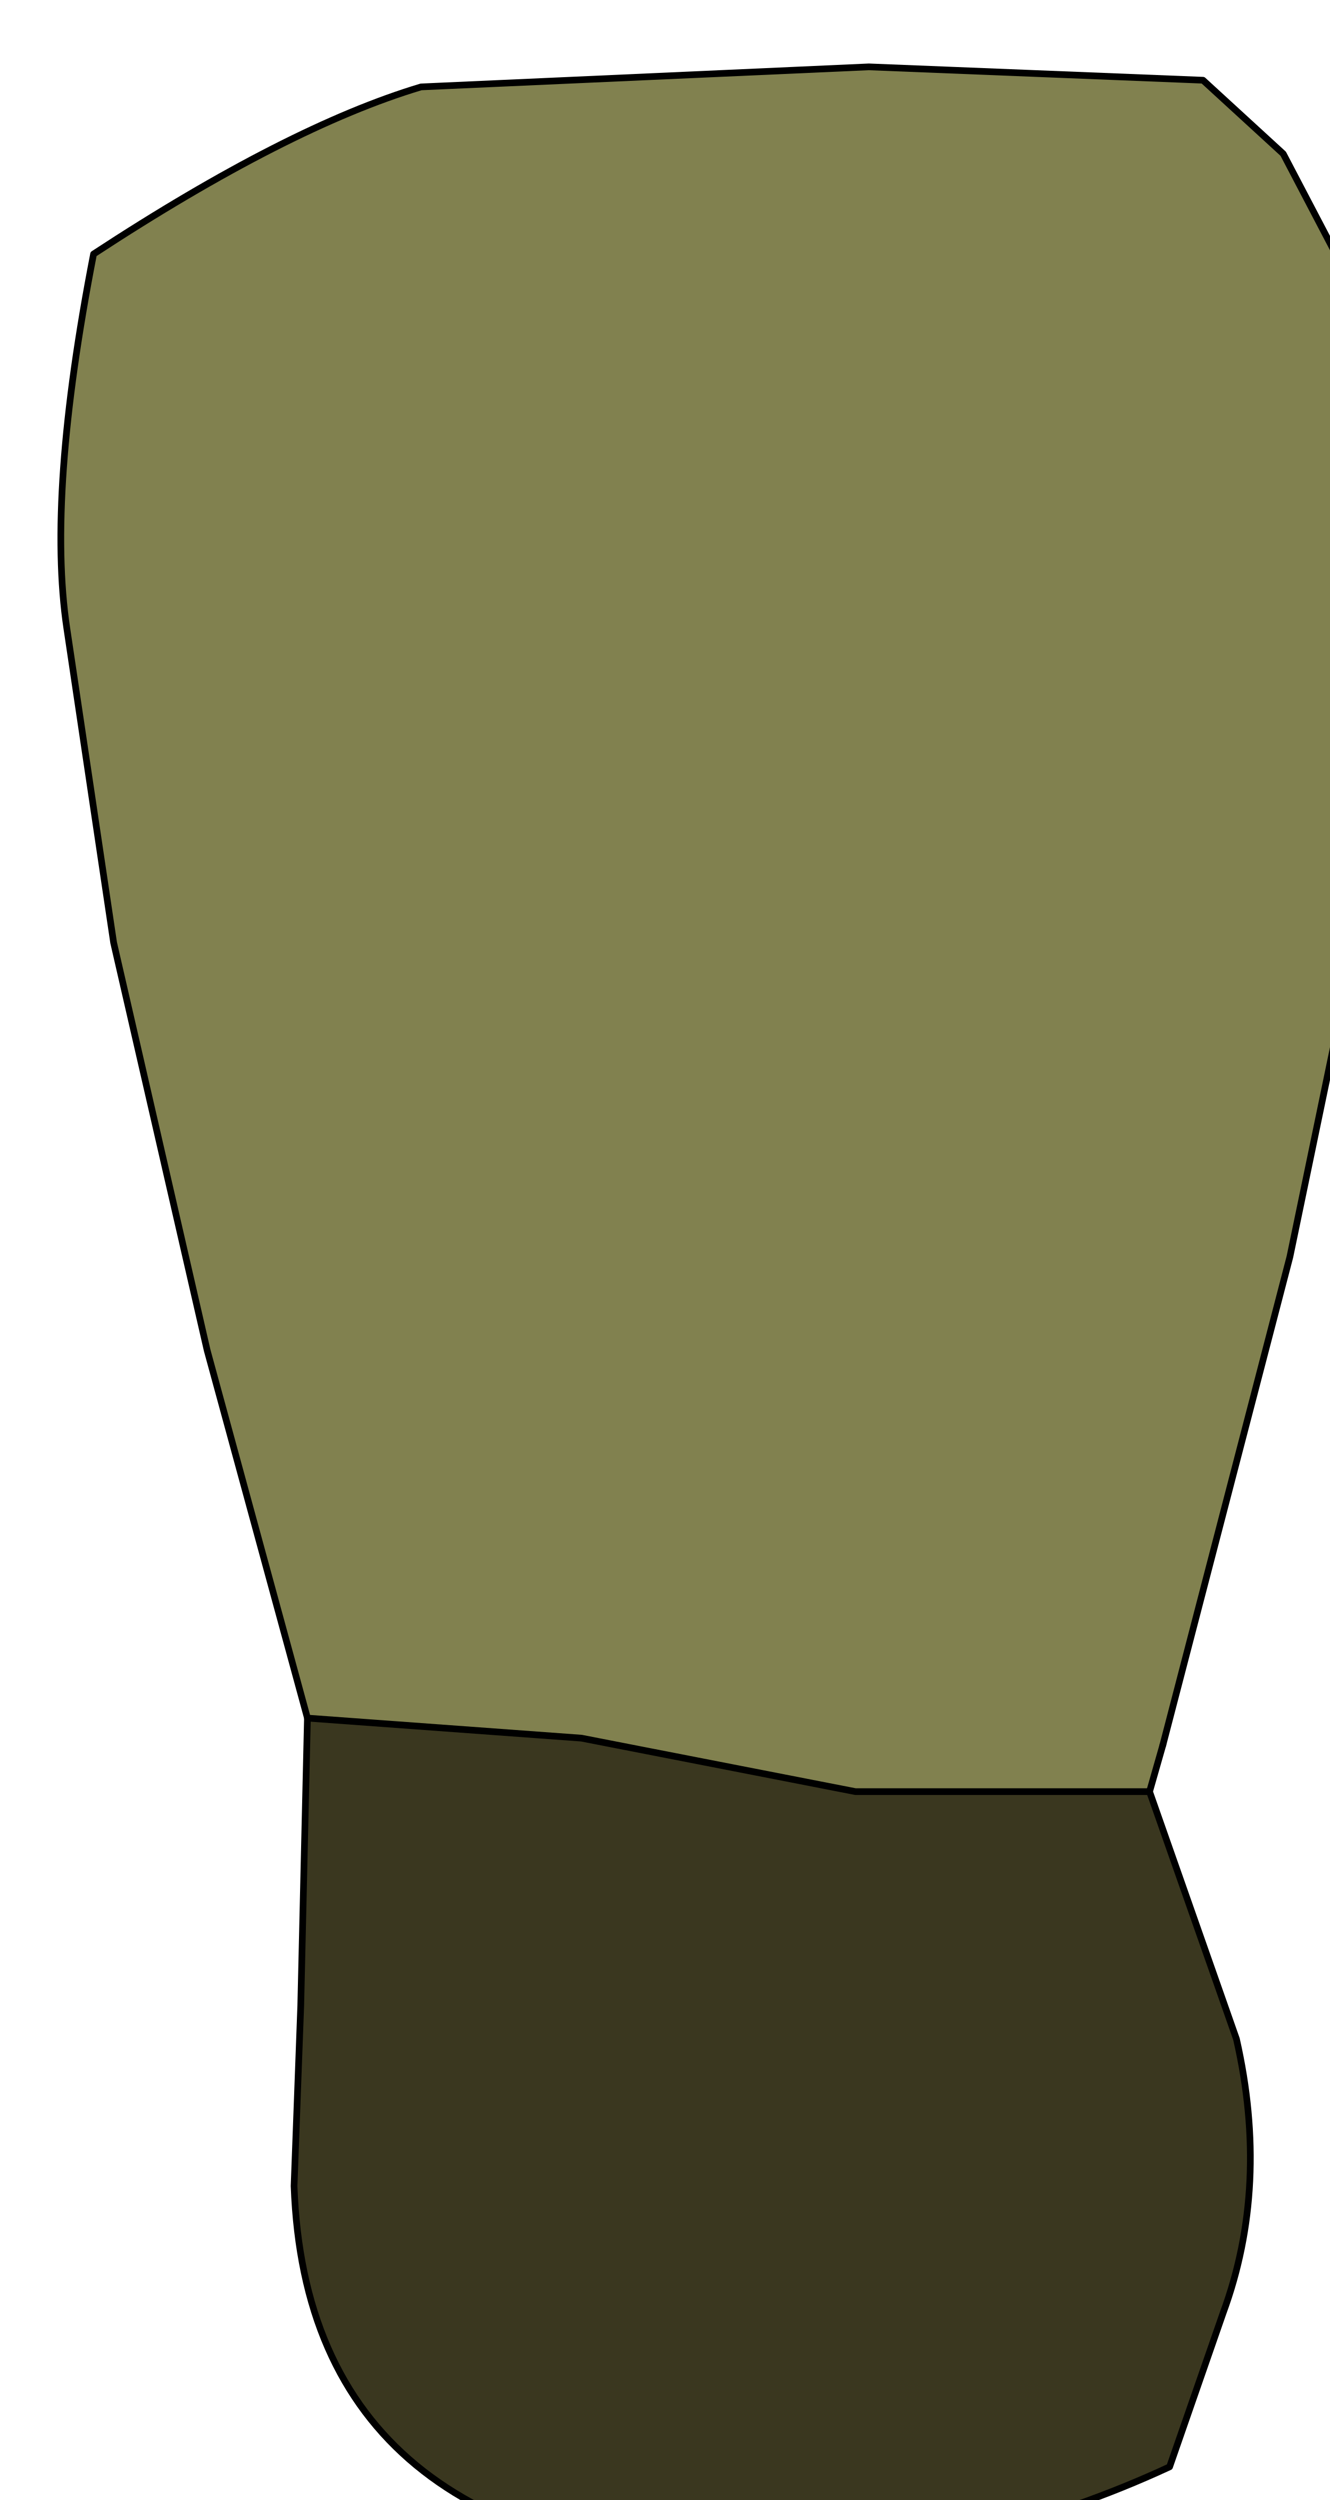 <?xml version="1.0" encoding="UTF-8" standalone="no"?>
<svg xmlns:xlink="http://www.w3.org/1999/xlink" height="18.7px" width="9.95px" xmlns="http://www.w3.org/2000/svg">
  <g transform="matrix(1.0, 0.0, 0.0, 1.0, 0.0, 0.0)">
    <path d="M2.3 12.85 L1.55 10.1 0.85 7.05 0.5 4.7 Q0.35 3.7 0.7 1.9 2.15 0.95 3.15 0.65 L6.5 0.5 9.0 0.6 9.6 1.15 10.15 2.2 10.4 3.9 10.2 6.75 9.65 9.4 8.7 13.05 8.6 13.4 6.4 13.4 4.35 13.0 2.3 12.85" fill="#81814f" fill-rule="evenodd" stroke="none"/>
    <path d="M2.3 12.85 L4.35 13.0 6.4 13.4 8.6 13.4 9.25 15.25 Q9.5 16.35 9.15 17.3 L8.75 18.45 Q7.35 19.1 5.65 19.2 2.3 19.1 2.2 16.35 L2.25 15.0 2.3 12.85" fill="#3a371f" fill-rule="evenodd" stroke="none"/>
    <path d="M8.7 13.05 L9.65 9.4 10.2 6.75 10.4 3.9 10.15 2.2 9.6 1.15 9.0 0.6 6.5 0.5 3.15 0.65 Q2.15 0.95 0.7 1.9 0.35 3.7 0.5 4.7 L0.85 7.05 1.55 10.1 2.3 12.85 4.35 13.0 6.4 13.4 8.6 13.4" fill="none" stroke="#000000" stroke-linecap="round" stroke-linejoin="round" stroke-width="0.05"/>
    <path d="M8.6 13.4 L8.7 13.05 M2.3 12.85 L2.25 15.0 2.2 16.35 Q2.3 19.1 5.65 19.2 7.35 19.1 8.75 18.45 L9.15 17.3 Q9.5 16.35 9.25 15.25 L8.6 13.4" fill="none" stroke="#000000" stroke-linecap="round" stroke-linejoin="round" stroke-width="0.05"/>
  </g>
</svg>
